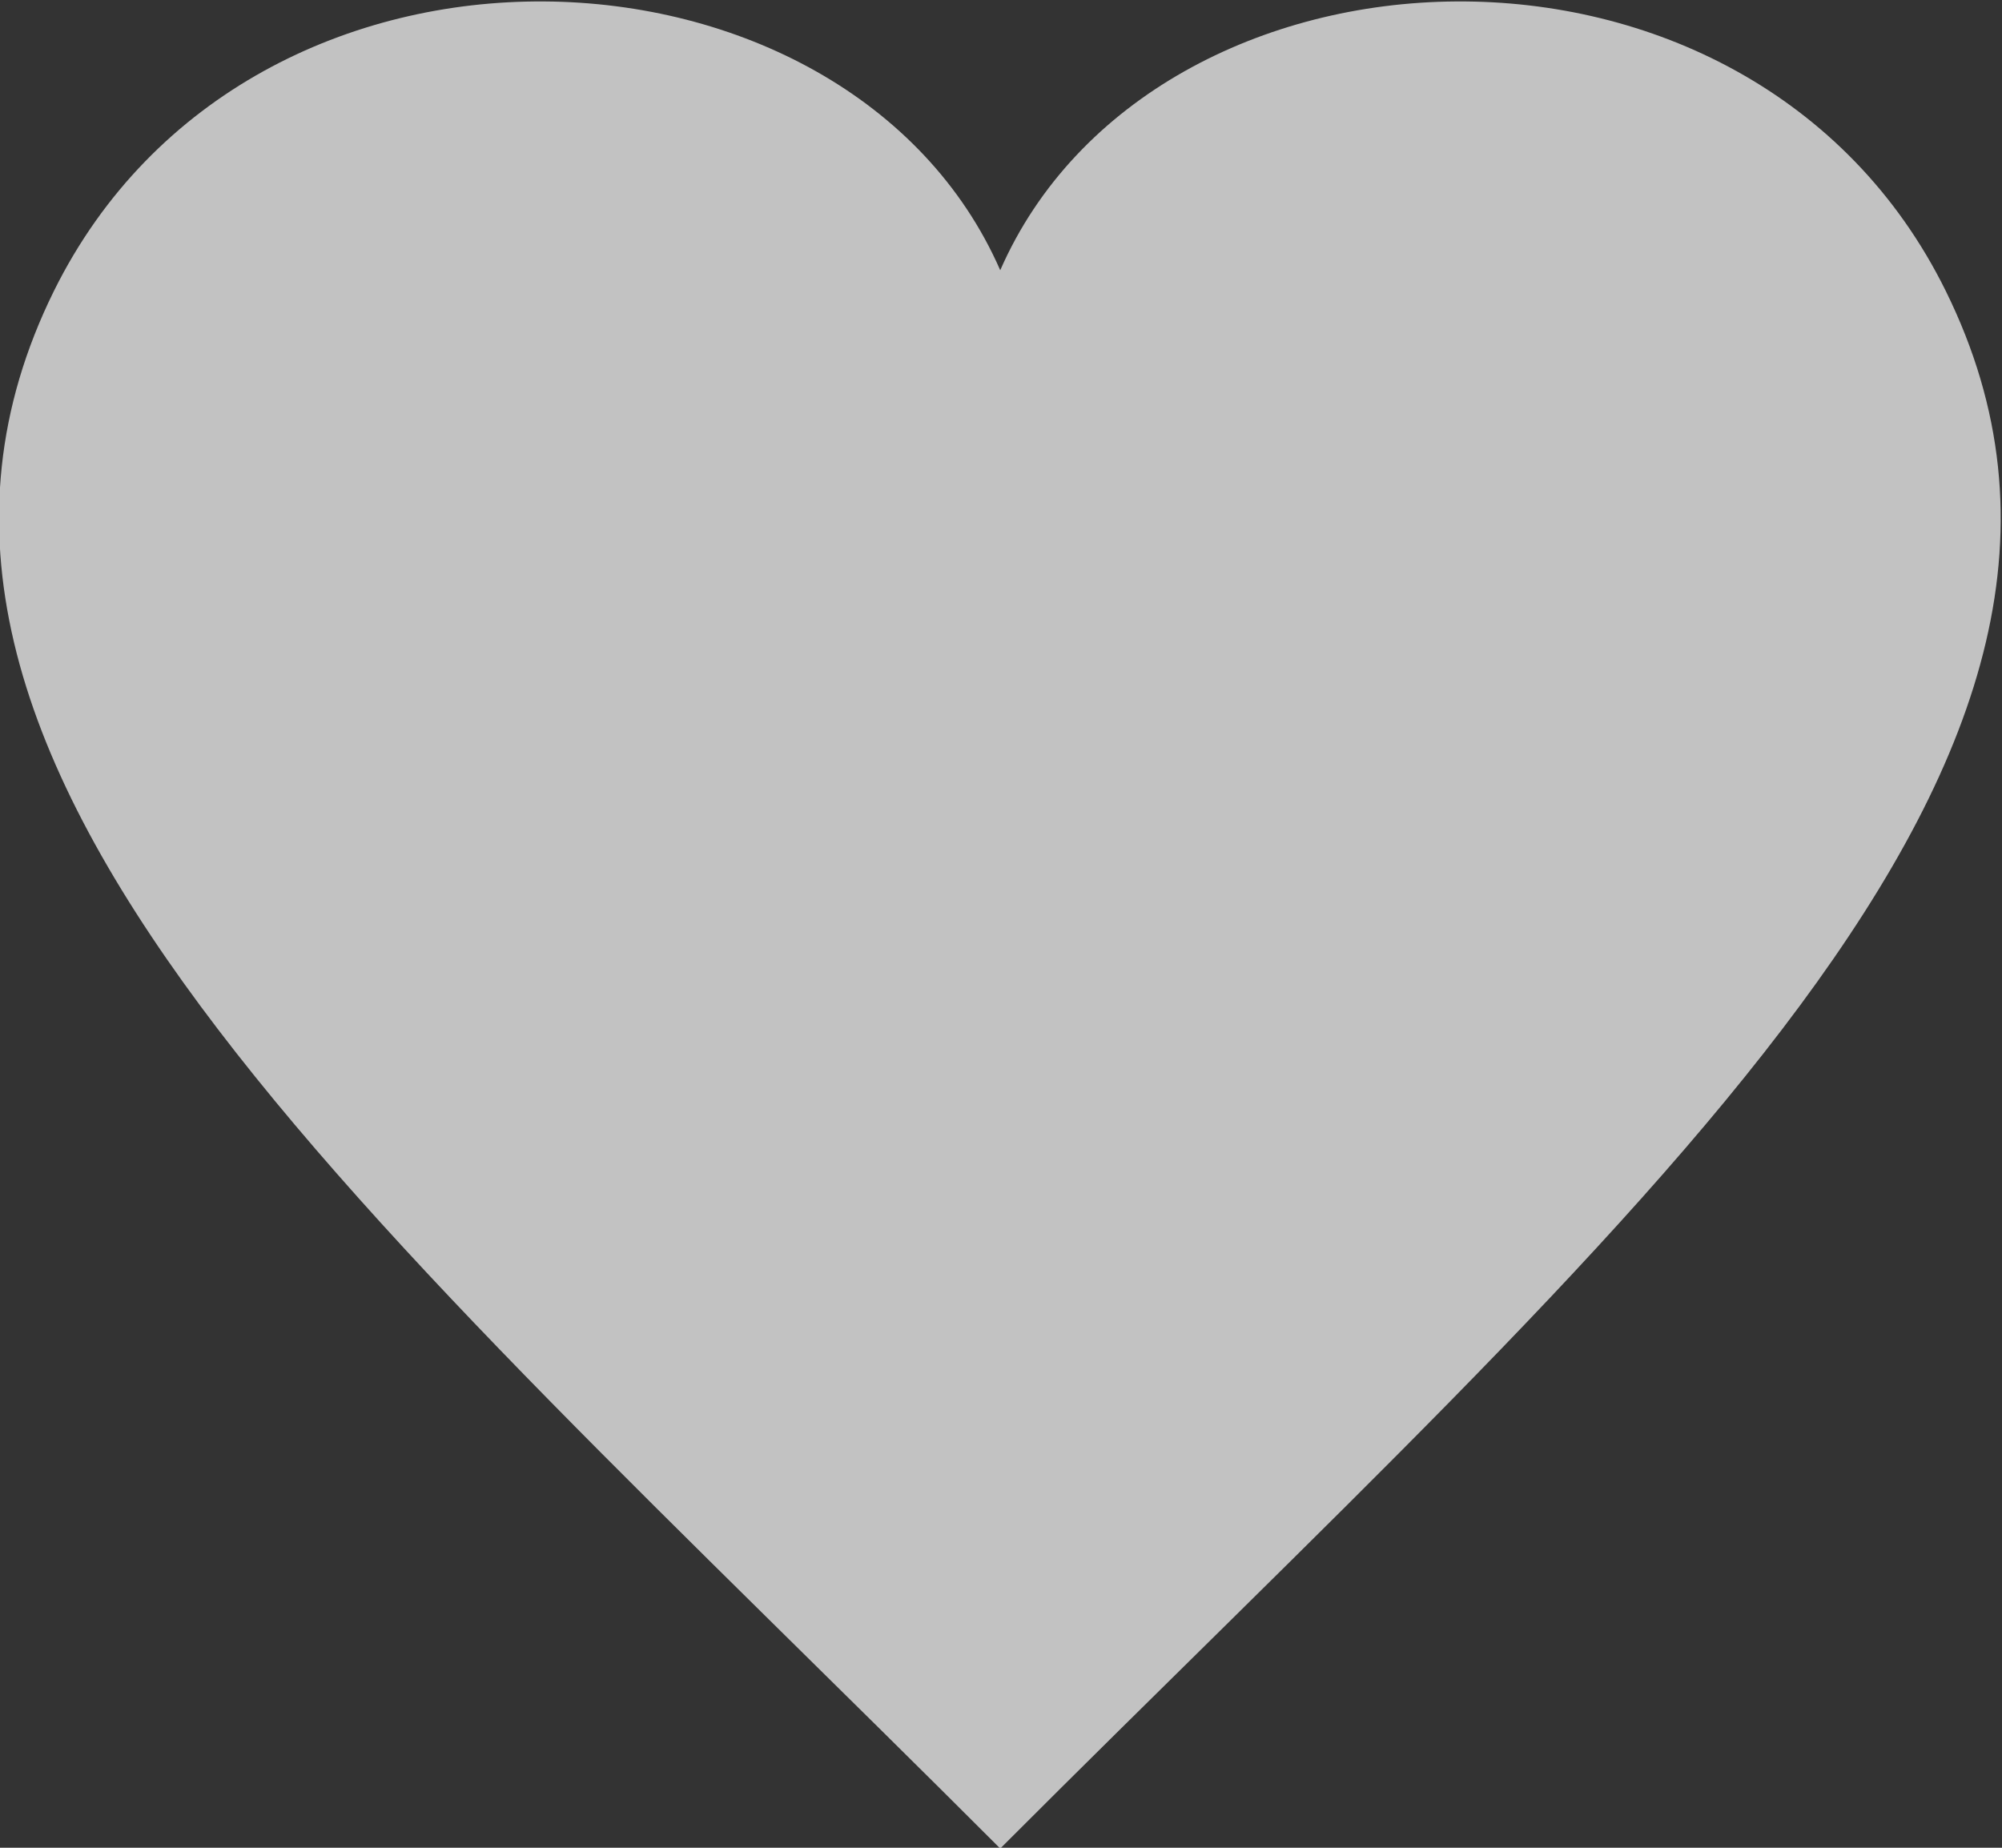 <?xml version="1.0" encoding="utf-8"?>
<svg xmlns="http://www.w3.org/2000/svg"
	xmlns:xlink="http://www.w3.org/1999/xlink"
	width="26px" height="24px" viewBox="0 0 26 24">
<rect x="0" y="0" width="26" height="24" fill="#333333" stroke="none"/>
<path fillRule="evenodd" d="M 25.27 3.78C 22.72-1.39 14.96-0.99 12.99 3.51 11.02-0.99 3.26-1.39 0.7 3.78-2.31 9.88 4.68 15.69 12.99 24.01 21.3 15.69 28.28 9.88 25.27 3.78Z" fill="rgb(255,255,255)" opacity="0.70"/></svg>
